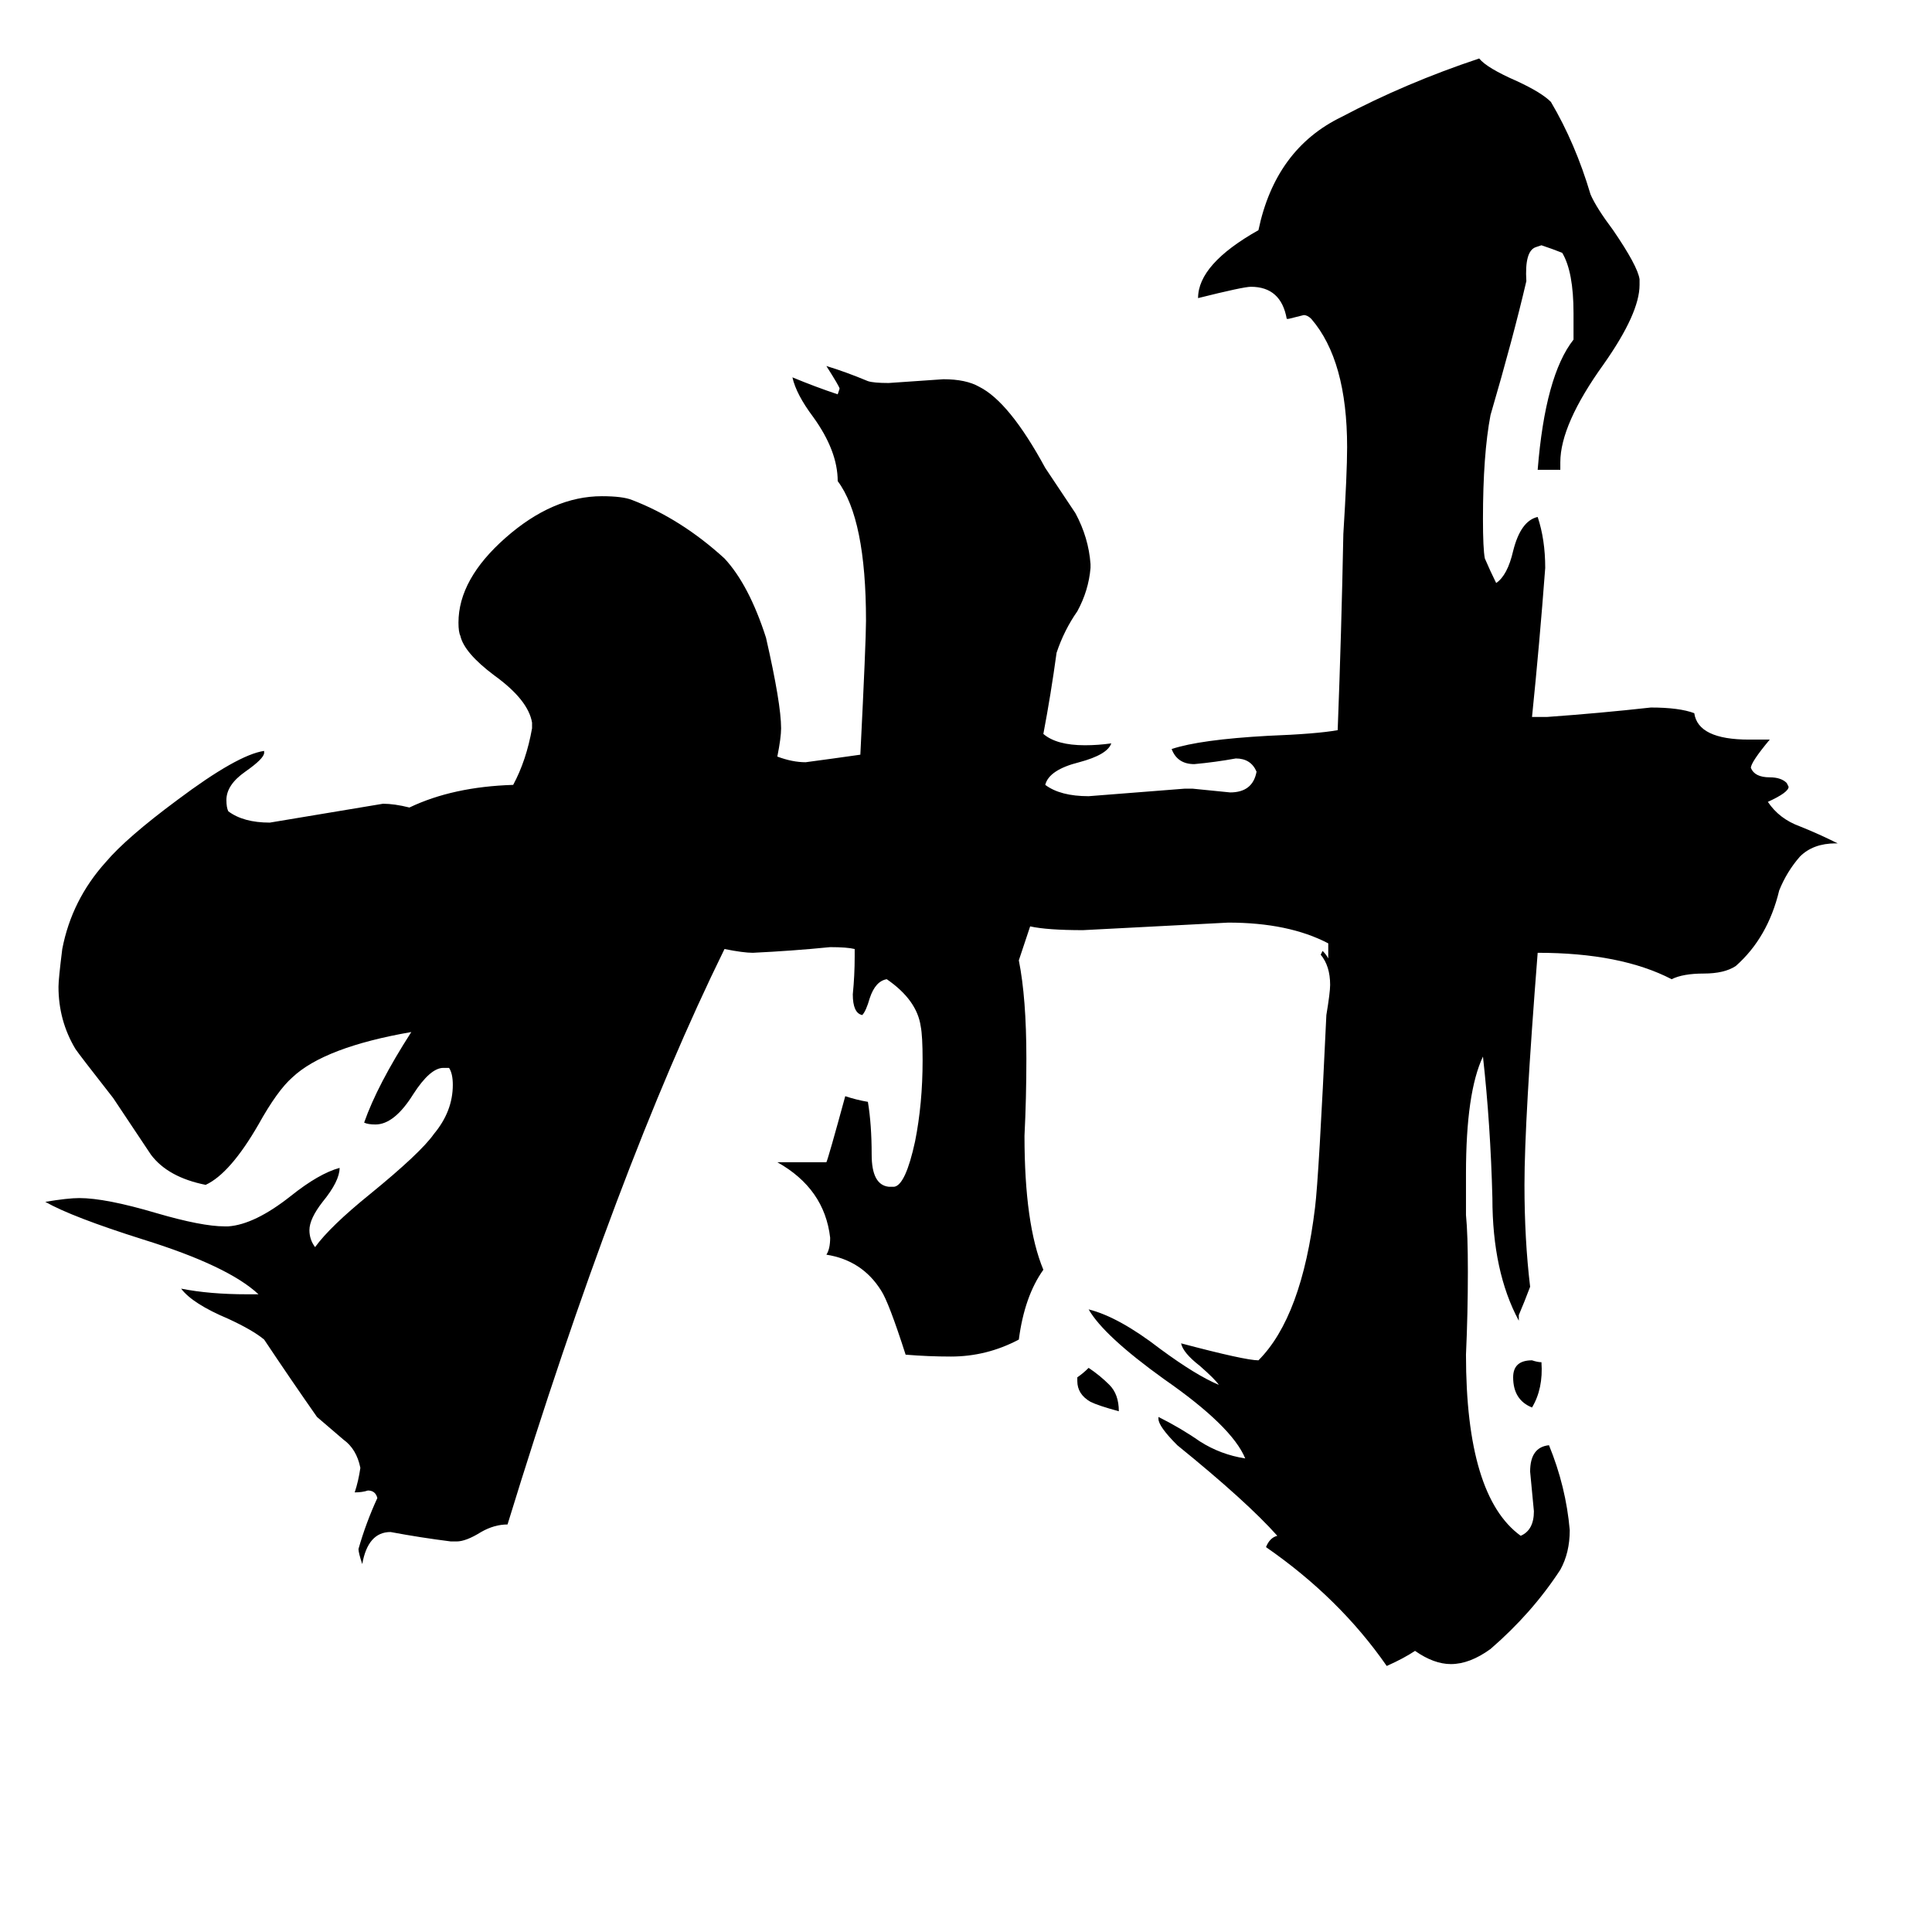 <svg xmlns="http://www.w3.org/2000/svg" viewBox="0 -800 1024 1024">
	<path fill="#000000" d="M817 -78Q818 -64 812 -54Q802 -58 802 -70Q802 -79 812 -79Q815 -78 817 -78ZM571 -68V-70Q574 -72 577 -75Q583 -71 588 -66Q593 -61 593 -52Q582 -55 578 -57Q571 -61 571 -68ZM805 -103V-100Q791 -126 791 -165Q790 -204 786 -240Q777 -221 777 -178V-156Q778 -146 778 -126Q778 -104 777 -82Q777 -7 806 14Q813 11 813 1Q812 -9 811 -20Q811 -33 821 -34Q830 -12 832 11Q832 23 827 32Q812 55 790 74Q779 82 769 82Q760 82 750 75Q744 79 735 83Q710 47 671 20Q673 15 677 14Q661 -4 624 -34Q614 -44 614 -48V-49Q626 -43 636 -36Q647 -29 660 -27Q653 -44 617 -69Q585 -92 577 -106Q593 -102 615 -85Q634 -71 646 -66Q644 -69 636 -76Q627 -83 626 -88Q660 -79 667 -79Q690 -102 697 -160Q699 -176 703 -262Q705 -274 705 -278Q705 -288 700 -294L701 -296Q703 -294 704 -292V-300Q683 -311 651 -311Q613 -309 574 -307Q555 -307 546 -309Q543 -300 540 -291Q544 -271 544 -239Q544 -218 543 -198Q543 -151 553 -127Q543 -113 540 -90Q523 -81 504 -81Q492 -81 480 -82Q471 -110 467 -116Q457 -132 438 -135Q440 -138 440 -144Q437 -170 412 -184H438Q439 -186 448 -219Q454 -217 460 -216Q462 -204 462 -188Q462 -172 471 -171H474Q480 -172 485 -195Q489 -215 489 -238Q489 -251 488 -256Q486 -270 470 -281Q464 -280 461 -271Q459 -264 457 -262Q452 -263 452 -273Q453 -283 453 -293V-297Q449 -298 440 -298Q420 -296 399 -295Q394 -295 384 -297Q327 -181 269 8Q262 8 255 12Q247 17 242 17H239Q223 15 207 12Q195 12 192 29Q190 23 190 21Q194 7 200 -6Q199 -10 195 -10Q192 -9 188 -9Q190 -15 191 -22Q189 -32 182 -37Q175 -43 168 -49Q154 -69 140 -90Q134 -95 121 -101Q102 -109 96 -117Q111 -114 131 -114H137Q121 -129 76 -143Q38 -155 24 -163Q36 -165 42 -165Q56 -165 83 -157Q107 -150 119 -150H121Q135 -151 154 -166Q169 -178 180 -181Q180 -174 171 -163Q164 -154 164 -148Q164 -143 167 -139Q175 -150 196 -167Q223 -189 230 -199Q240 -211 240 -225Q240 -231 238 -234H235Q228 -234 219 -220Q209 -204 199 -204Q195 -204 193 -205Q200 -225 218 -253Q172 -245 155 -229Q147 -222 137 -204Q122 -178 109 -172Q89 -176 80 -188Q72 -200 60 -218Q42 -241 40 -244Q31 -259 31 -277Q31 -281 33 -297Q38 -323 56 -343Q67 -356 94 -376Q126 -400 140 -402V-401Q140 -398 130 -391Q120 -384 120 -376Q120 -372 121 -370Q129 -364 143 -364Q173 -369 203 -374Q209 -374 217 -372Q240 -383 272 -384Q279 -397 282 -414V-417Q280 -429 262 -442Q246 -454 244 -463Q243 -465 243 -470Q243 -493 268 -515Q293 -537 319 -537Q330 -537 335 -535Q361 -525 384 -504Q397 -490 406 -462Q414 -427 414 -414Q414 -409 412 -399Q420 -396 427 -396Q442 -398 456 -400Q459 -460 459 -471Q459 -525 444 -545Q444 -561 431 -579Q422 -591 420 -600Q432 -595 444 -591L445 -594Q445 -595 438 -606Q448 -603 460 -598Q463 -597 471 -597Q486 -598 500 -599Q512 -599 519 -595Q535 -587 554 -552Q562 -540 570 -528Q577 -515 578 -501V-499Q577 -487 571 -476Q564 -466 560 -454Q557 -432 553 -411Q560 -405 575 -405Q582 -405 589 -406Q587 -400 572 -396Q556 -392 554 -384Q562 -378 577 -378Q603 -380 628 -382H632Q642 -381 652 -380Q664 -380 666 -391Q663 -398 655 -398Q644 -396 633 -395Q624 -395 621 -403Q636 -408 672 -410Q698 -411 709 -413Q711 -465 712 -517Q714 -549 714 -563Q714 -609 695 -631Q693 -633 691 -633Q687 -632 683 -631H682Q679 -648 663 -648Q659 -648 635 -642Q635 -660 667 -678Q676 -721 711 -738Q745 -756 784 -769Q788 -764 804 -757Q817 -751 822 -746Q835 -724 843 -697Q846 -690 855 -678Q868 -659 869 -652V-649Q869 -634 850 -607Q827 -575 827 -555V-551H815Q819 -601 834 -620V-634Q834 -656 828 -666Q823 -668 817 -670L814 -669Q808 -667 809 -651Q802 -621 790 -580Q786 -559 786 -525Q786 -509 787 -504Q790 -497 793 -491Q799 -495 802 -508Q806 -524 815 -526Q819 -514 819 -499Q816 -459 812 -420H820Q848 -422 875 -425Q890 -425 898 -422Q900 -408 927 -408H938Q928 -396 928 -393Q930 -388 938 -388Q944 -388 947 -385L948 -383Q948 -380 937 -375Q943 -366 954 -362Q964 -358 974 -353H973Q961 -353 954 -346Q947 -338 943 -328Q937 -303 920 -288Q914 -284 903 -284Q892 -284 886 -281Q859 -295 815 -295Q808 -206 808 -172Q808 -143 811 -118Q808 -110 805 -103Z"/>
</svg>
